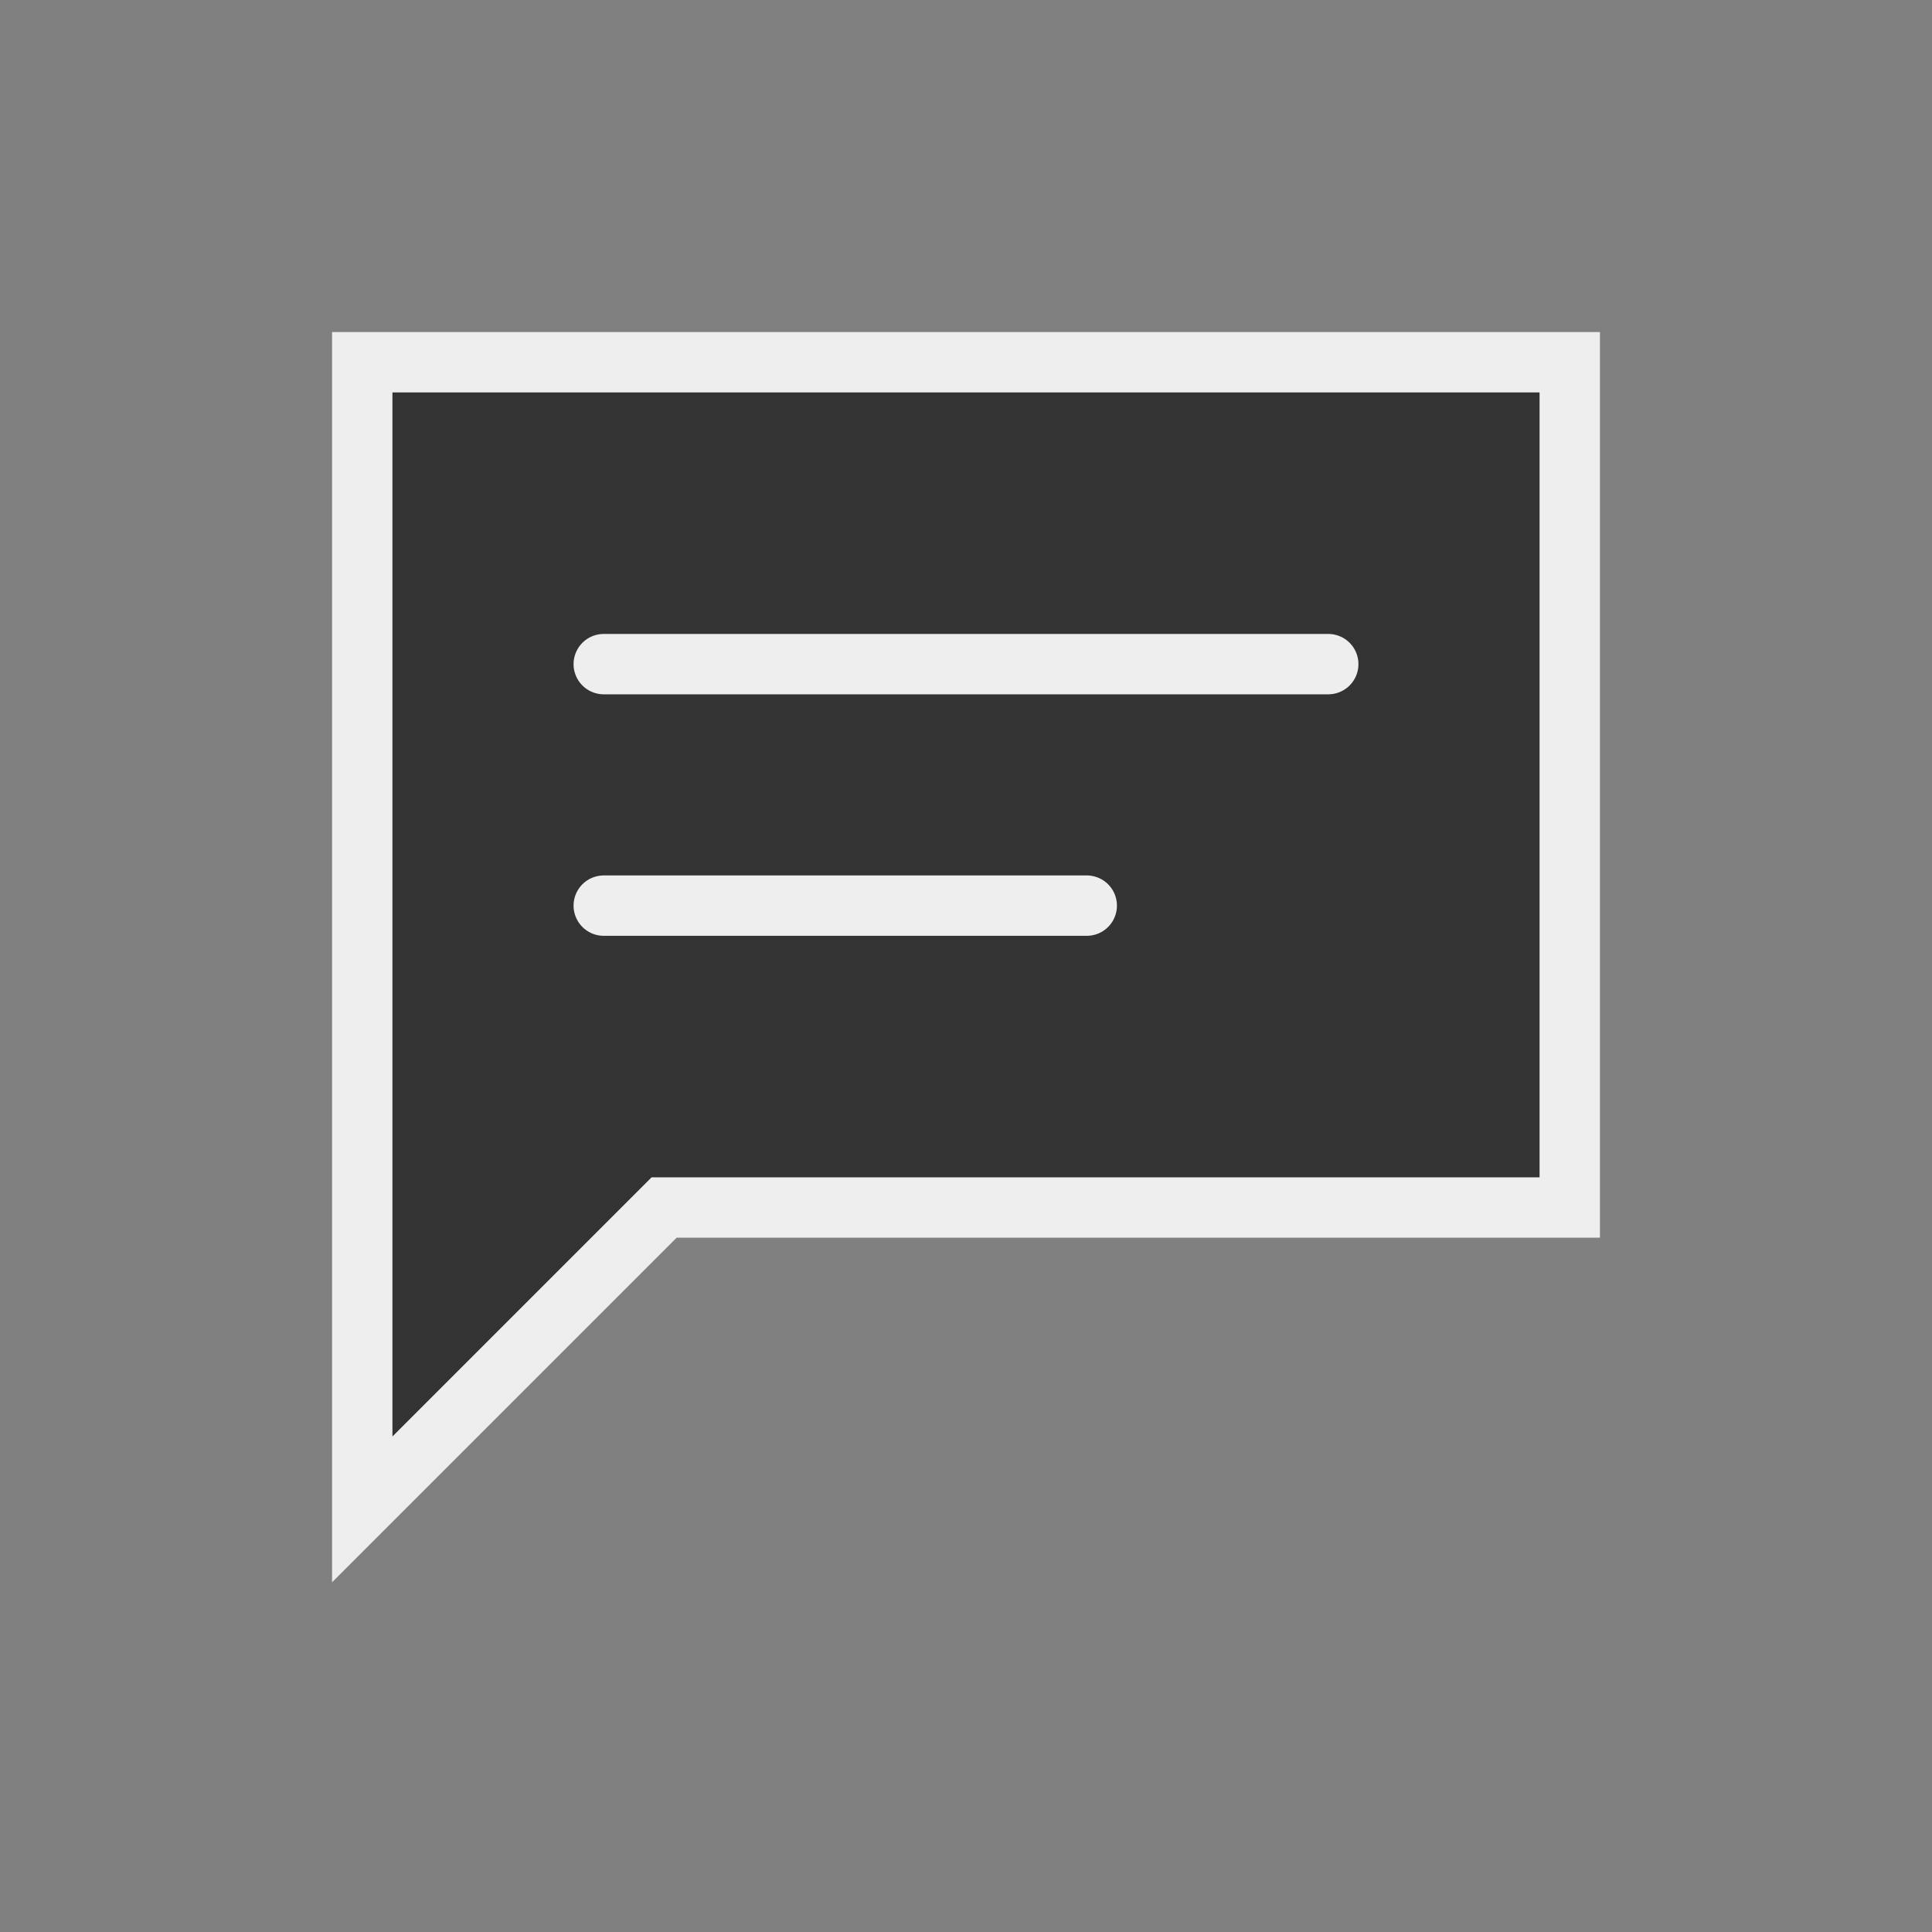 <svg width="150" height="150" viewBox="0 0 64 64" xmlns="http://www.w3.org/2000/svg" fill="none">
  <rect x="0" y="0" width="64" height="64" fill="#808080" stroke="none"/>
  <path d="M12 12h40v28H22l-10 10V12z" fill="#333" stroke="#eee" stroke-width="2"></path>
  <path d="M20 22h24M20 30h16" stroke="#eee" stroke-width="2" stroke-linecap="round"></path>
</svg>

